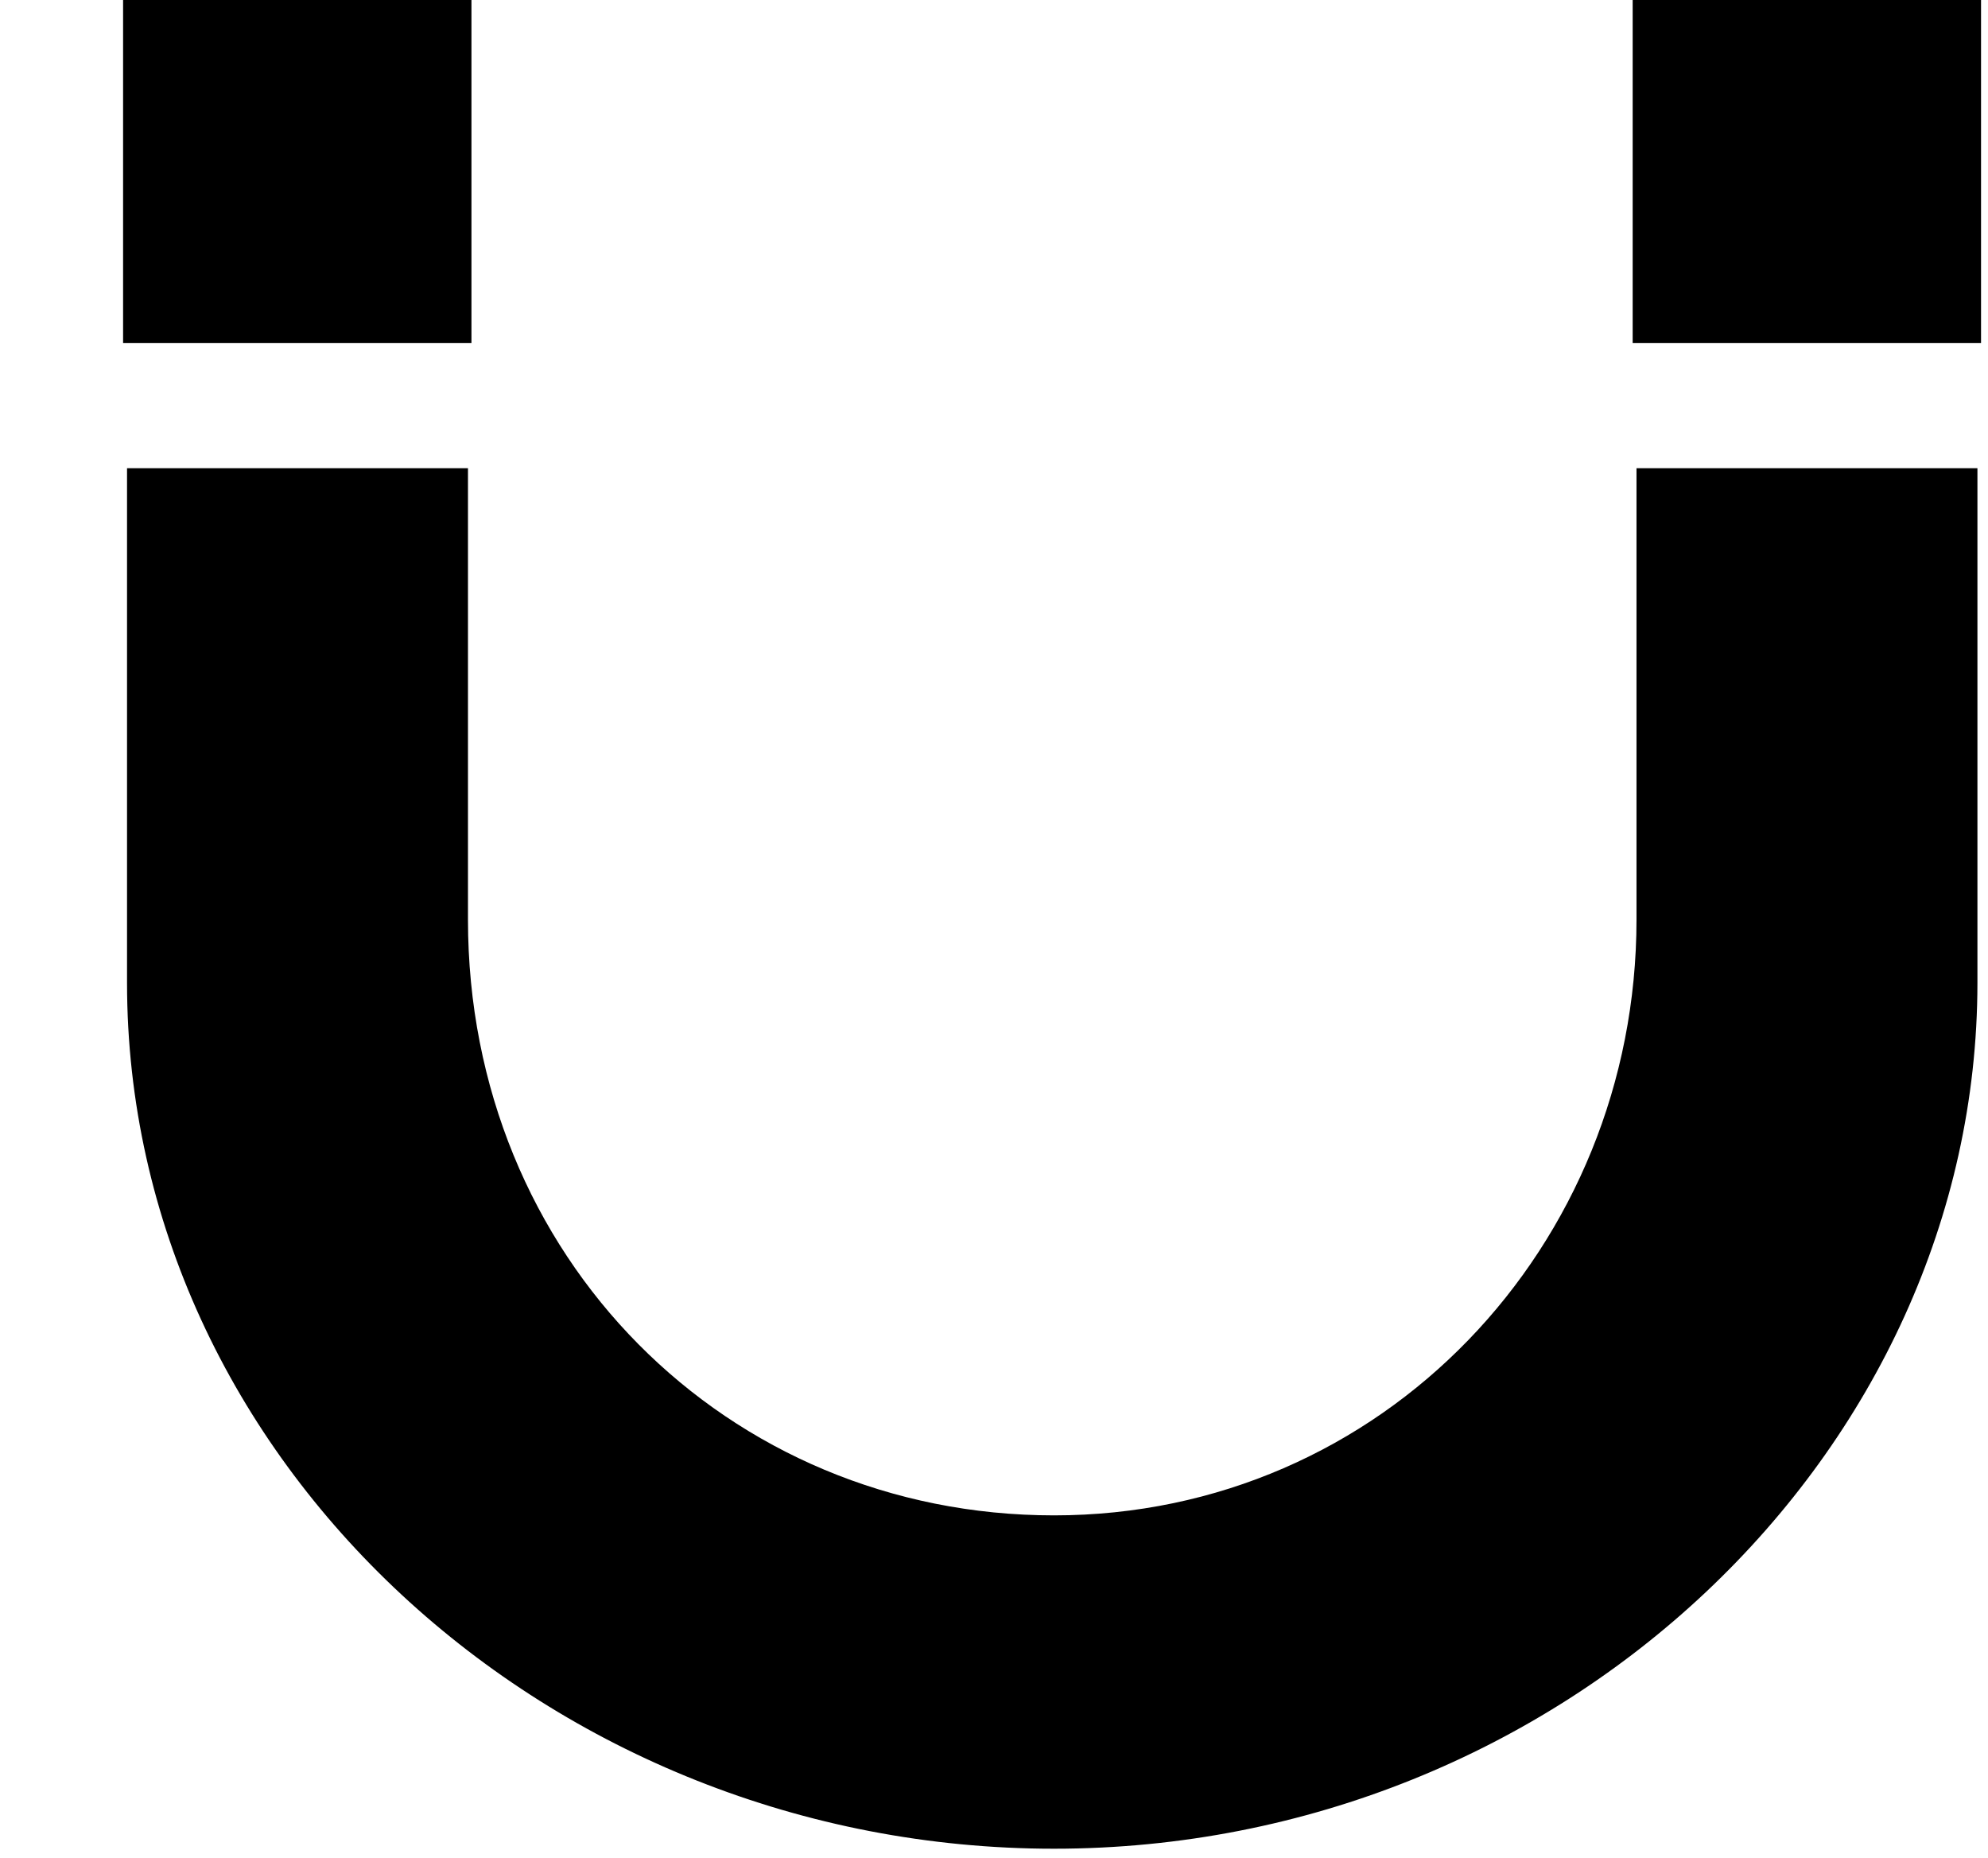 <svg xmlns="http://www.w3.org/2000/svg" width="1.07em" height="1em" viewBox="0 0 17 16"><path fill="currentColor" fill-rule="evenodd" d="M1 0h3v2.953H1zm13 0h3v2.953h-3zM9.016 15.917c-4.334 0-7.982-3.344-7.982-7.454V4.031H3.97v3.886c0 2.908 2.23 5.13 5.047 5.13c2.826 0 5.016-2.315 5.016-5.13V4.031h2.936v4.432c-.002 4.04-3.576 7.454-7.953 7.454"/></svg>